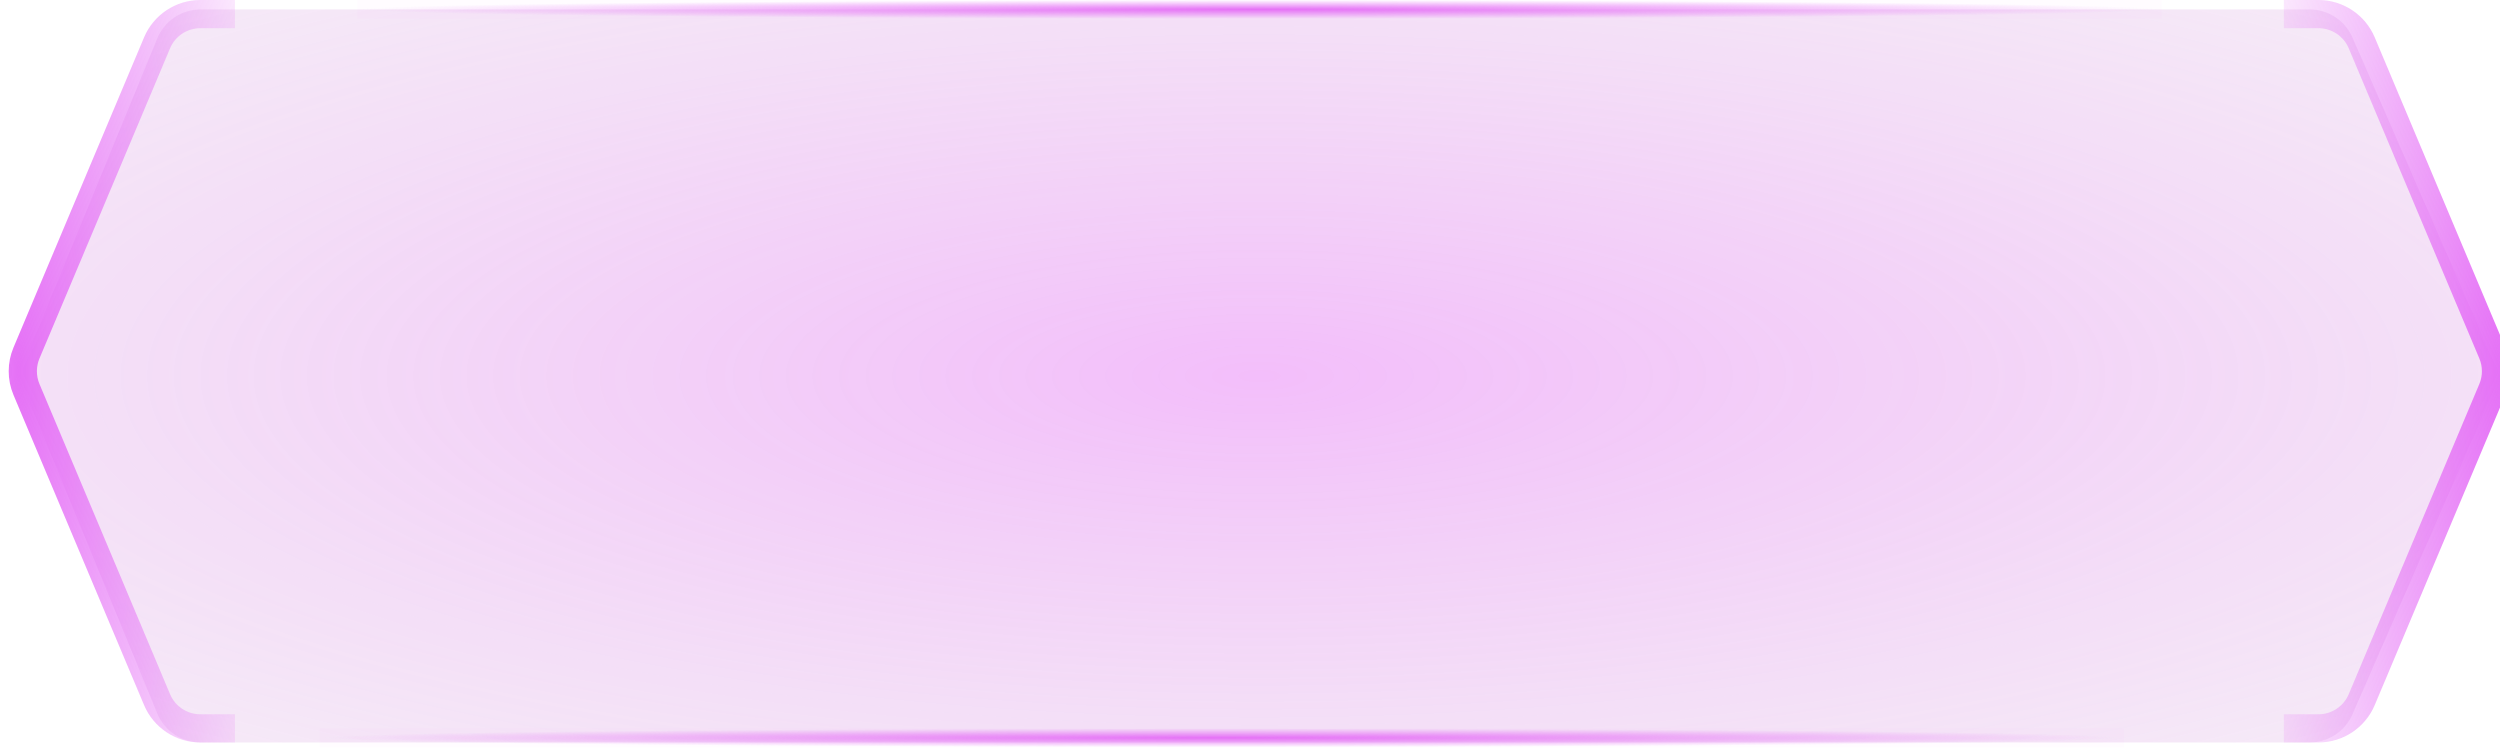 <svg width="266" height="80" viewBox="0 0 266 80" fill="none" xmlns="http://www.w3.org/2000/svg">
<path opacity="0.46" d="M16.727 4.102C17.497 2.226 19.325 1 21.353 1H245.725C247.714 1 249.514 2.179 250.309 4.002L265.129 38.002C265.684 39.276 265.684 40.724 265.129 41.998L250.309 75.998C249.514 77.821 247.714 79 245.725 79H21.353C19.325 79 17.497 77.775 16.727 75.898L2.779 41.898C2.28 40.682 2.28 39.318 2.779 38.102L16.727 4.102Z" fill="url(#paint0_radial_1_139)"/>
<path d="M243 1.5H246.68C248.692 1.5 250.508 2.706 251.288 4.56L265.183 37.56C265.705 38.8 265.705 40.2 265.183 41.44L251.288 74.44C250.508 76.294 248.692 77.5 246.68 77.5H243" stroke="url(#paint1_radial_1_139)" stroke-width="3"/>
<path d="M25 1.5H21.32C19.308 1.5 17.492 2.706 16.712 4.56L2.817 37.56C2.295 38.8 2.295 40.2 2.817 41.44L16.712 74.44C17.492 76.294 19.308 77.5 21.32 77.5H25" stroke="url(#paint2_radial_1_139)" stroke-width="3"/>
<rect x="38" width="192" height="2" fill="url(#paint3_radial_1_139)"/>
<rect x="34" y="77.5" width="192" height="2" fill="url(#paint4_radial_1_139)"/>
<defs>
<radialGradient id="paint0_radial_1_139" cx="0" cy="0" r="1" gradientUnits="userSpaceOnUse" gradientTransform="translate(134 40) rotate(90) scale(100 338.462)">
<stop stop-color="#E571F6"/>
<stop offset="1" stop-color="#C4C4C4" stop-opacity="0"/>
</radialGradient>
<radialGradient id="paint1_radial_1_139" cx="0" cy="0" r="1" gradientUnits="userSpaceOnUse" gradientTransform="translate(266 39.5) rotate(180) scale(30 118.025)">
<stop stop-color="#E571F6"/>
<stop offset="1" stop-color="#E571F6" stop-opacity="0"/>
</radialGradient>
<radialGradient id="paint2_radial_1_139" cx="0" cy="0" r="1" gradientUnits="userSpaceOnUse" gradientTransform="translate(2 39.5) scale(30 118.025)">
<stop stop-color="#E571F6"/>
<stop offset="1" stop-color="#E571F6" stop-opacity="0"/>
</radialGradient>
<radialGradient id="paint3_radial_1_139" cx="0" cy="0" r="1" gradientUnits="userSpaceOnUse" gradientTransform="translate(134 1) rotate(90) scale(1 96)">
<stop stop-color="#E571F6"/>
<stop offset="1" stop-color="#E571F6" stop-opacity="0.02"/>
</radialGradient>
<radialGradient id="paint4_radial_1_139" cx="0" cy="0" r="1" gradientUnits="userSpaceOnUse" gradientTransform="translate(130 78.5) rotate(90) scale(1 96)">
<stop stop-color="#E571F6"/>
<stop offset="1" stop-color="#E571F6" stop-opacity="0.02"/>
</radialGradient>
</defs>
</svg>
